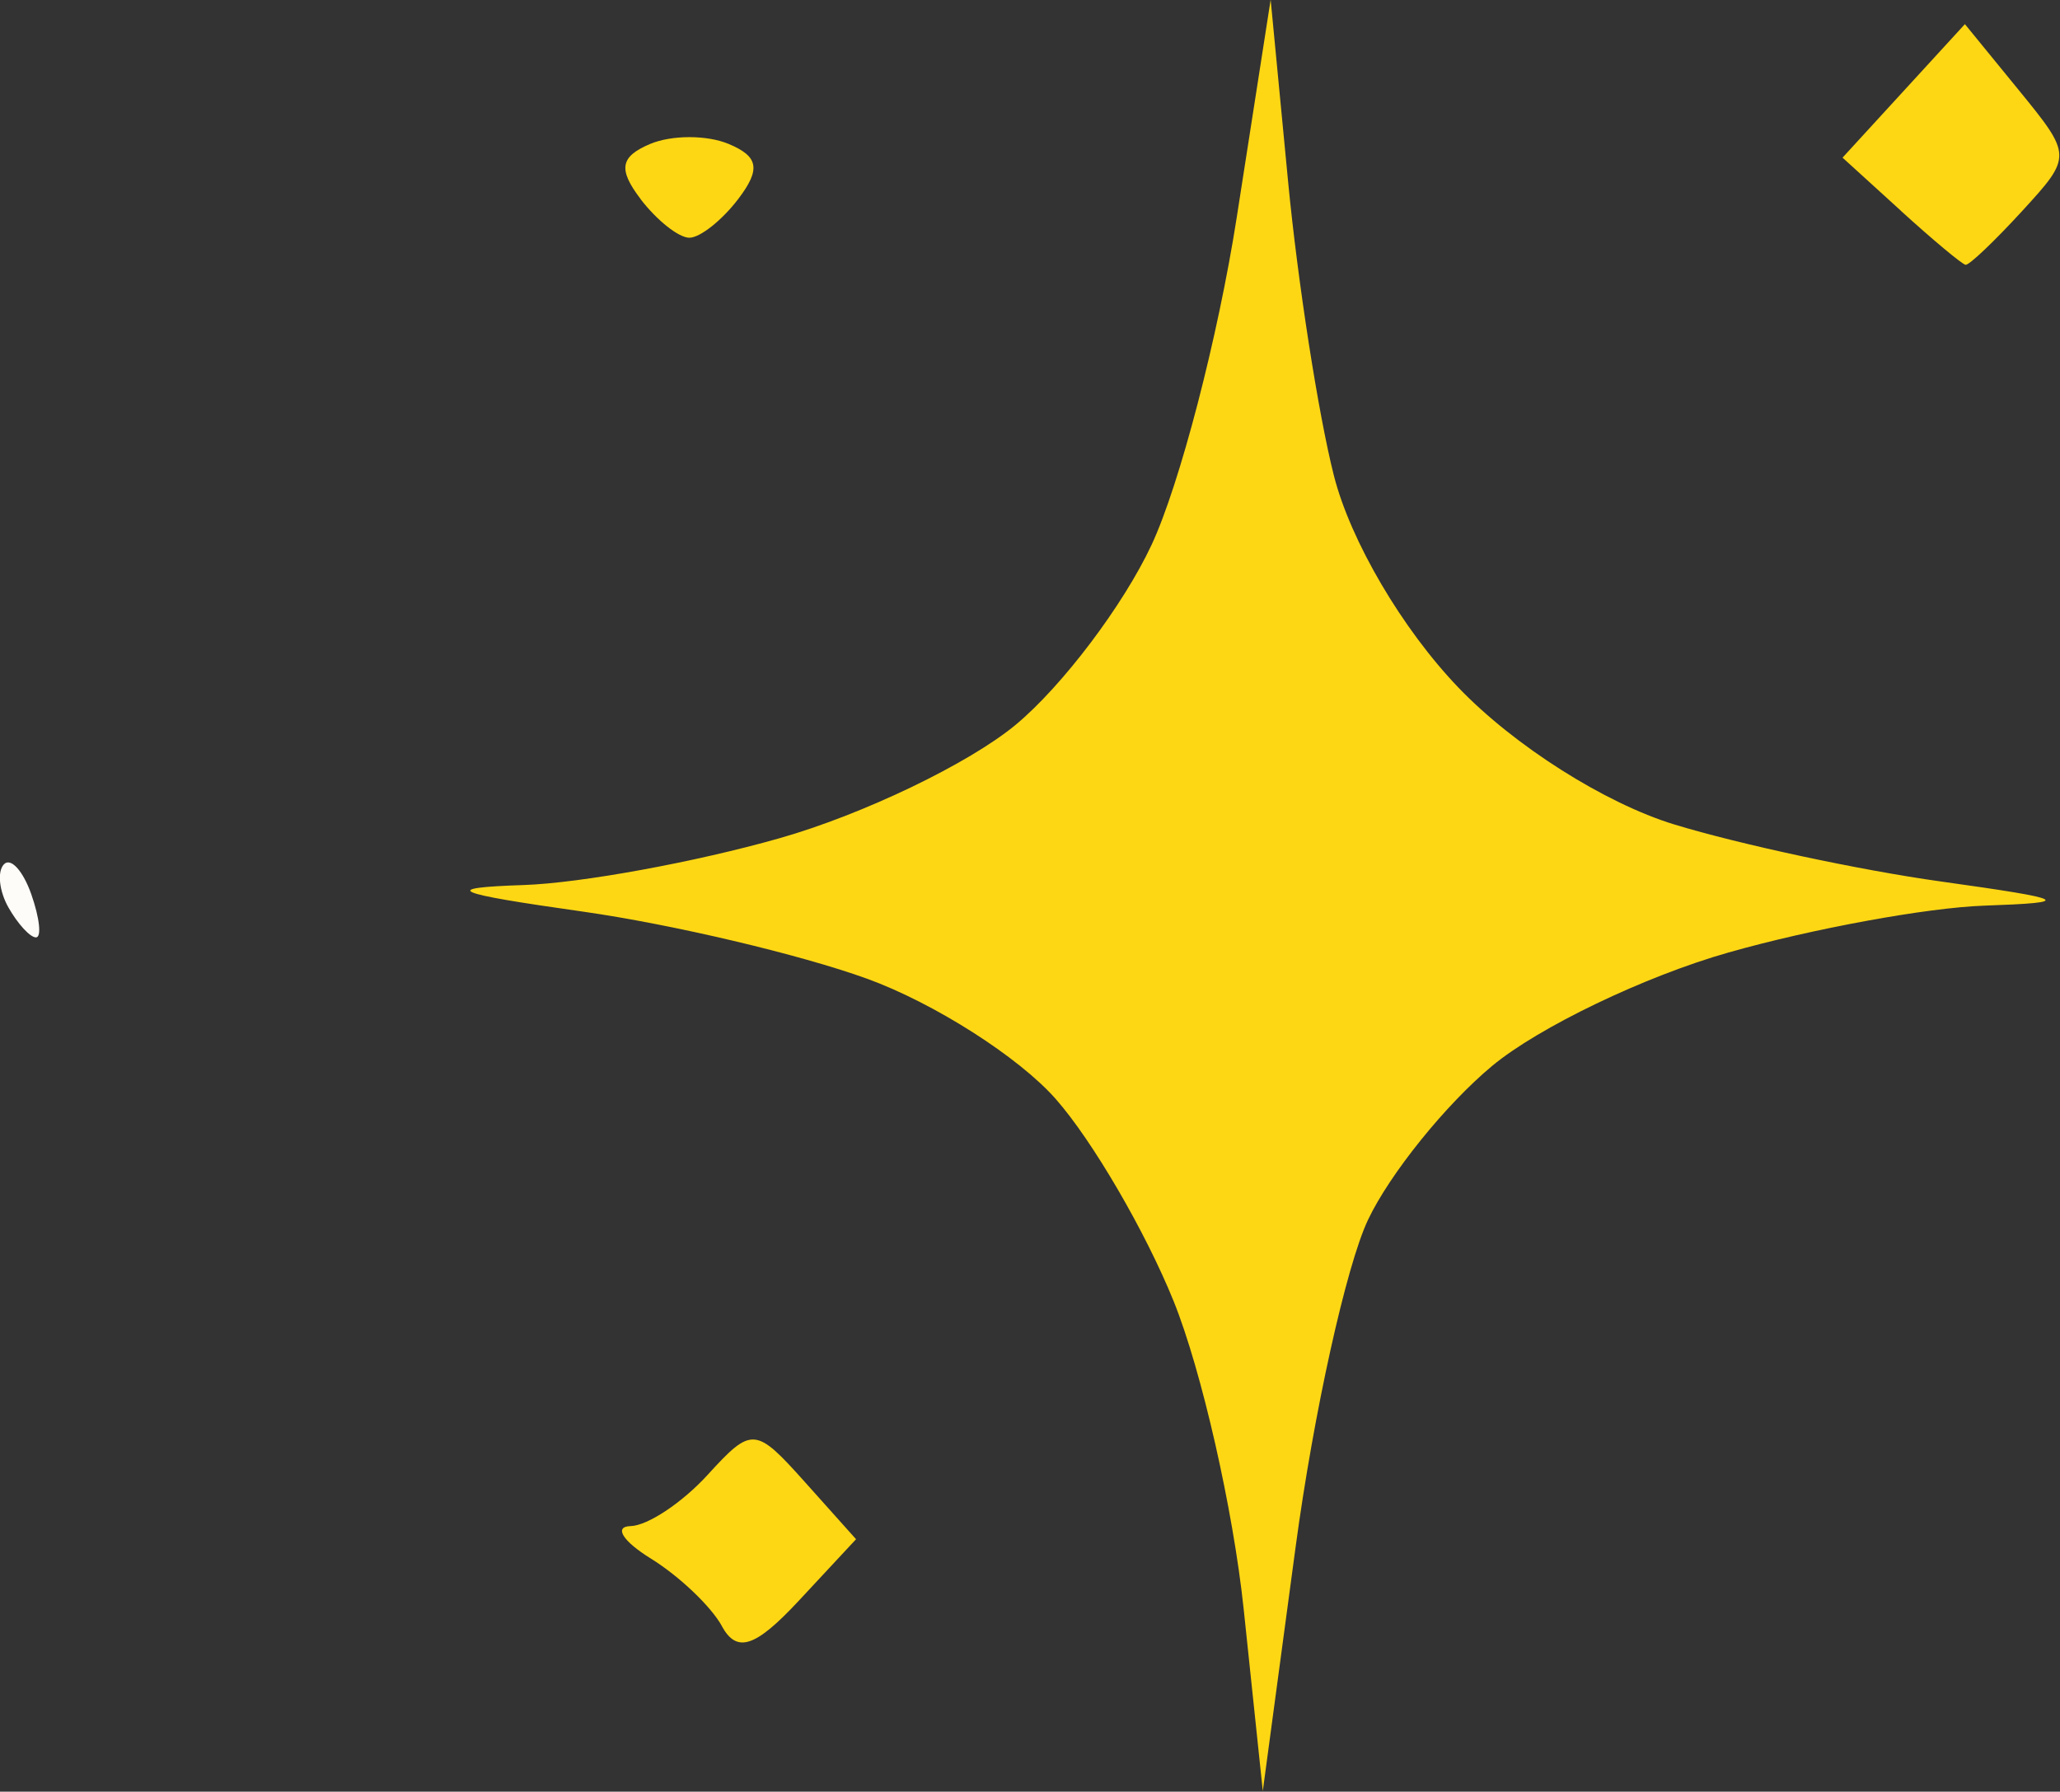 <?xml version="1.0" encoding="UTF-8" standalone="no"?>
<!-- Created with Inkscape (http://www.inkscape.org/) -->

<svg
   width="134.82"
   height="117.272"
   viewBox="0 0 35.671 31.028"
   version="1.1"
   id="svg1"
   xml:space="preserve"
   xmlns="http://www.w3.org/2000/svg"
   xmlns:svg="http://www.w3.org/2000/svg"><rect x="0" y="0" width="35.671" height="31.028" fill="#333333" stroke="none"/><defs
     id="defs1" /><g
     id="g1"
     transform="matrix(1.679,0,0,1.832,-7.358,-15.295)"><path
       style="fill:#fefcf8"
       d="m 4.47,16.928 c -0.096,-0.155 -0.118,-0.339 -0.048,-0.408 0.069,-0.069 0.197,0.058 0.283,0.282 0.086,0.225 0.108,0.408 0.048,0.408 -0.06,0 -0.187,-0.127 -0.283,-0.282 z"
       id="path2" /><path
       style="fill:#fed714"
       d="M 17.209,23.561 C 17.1,22.615 16.775,21.305 16.487,20.65 16.198,19.995 15.652,19.135 15.272,18.739 14.893,18.343 14.017,17.831 13.326,17.601 12.634,17.371 11.314,17.086 10.392,16.966 9.036,16.79 8.919,16.742 9.784,16.715 c 0.588,-0.018 1.774,-0.217 2.636,-0.442 0.862,-0.224 1.959,-0.708 2.439,-1.074 0.48,-0.366 1.11,-1.131 1.4,-1.7 0.29,-0.569 0.685,-1.961 0.878,-3.094 l 0.35,-2.059 0.18,1.72 c 0.099,0.946 0.311,2.196 0.472,2.778 0.171,0.618 0.706,1.453 1.286,2.006 0.576,0.55 1.51,1.092 2.223,1.292 0.676,0.189 1.912,0.432 2.747,0.539 1.327,0.17 1.384,0.199 0.449,0.229 -0.588,0.019 -1.774,0.218 -2.636,0.443 -0.862,0.224 -1.958,0.707 -2.437,1.072 -0.479,0.365 -1.055,1.02 -1.28,1.455 -0.225,0.435 -0.561,1.828 -0.747,3.095 l -0.338,2.304 z m -5.381,0.16 c -0.112,-0.187 -0.442,-0.474 -0.733,-0.639 -0.291,-0.165 -0.385,-0.303 -0.209,-0.307 0.176,-0.004 0.533,-0.222 0.794,-0.484 0.456,-0.458 0.493,-0.455 1.002,0.066 l 0.529,0.542 -0.59,0.581 c -0.449,0.442 -0.639,0.499 -0.794,0.241 z m 12.159,-13.38 -0.602,-0.502 0.631,-0.631 0.631,-0.631 0.555,0.623 c 0.551,0.619 0.552,0.627 0.037,1.142 -0.285,0.285 -0.548,0.515 -0.585,0.51 -0.036,-0.005 -0.337,-0.235 -0.668,-0.511 z M 10.989,10.23 c -0.234,-0.282 -0.211,-0.401 0.1,-0.521 0.222,-0.085 0.585,-0.085 0.807,0 0.311,0.119 0.334,0.239 0.1,0.521 -0.167,0.201 -0.394,0.366 -0.504,0.366 -0.11,0 -0.336,-0.165 -0.504,-0.366 z"
       id="path1" /></g></svg>
